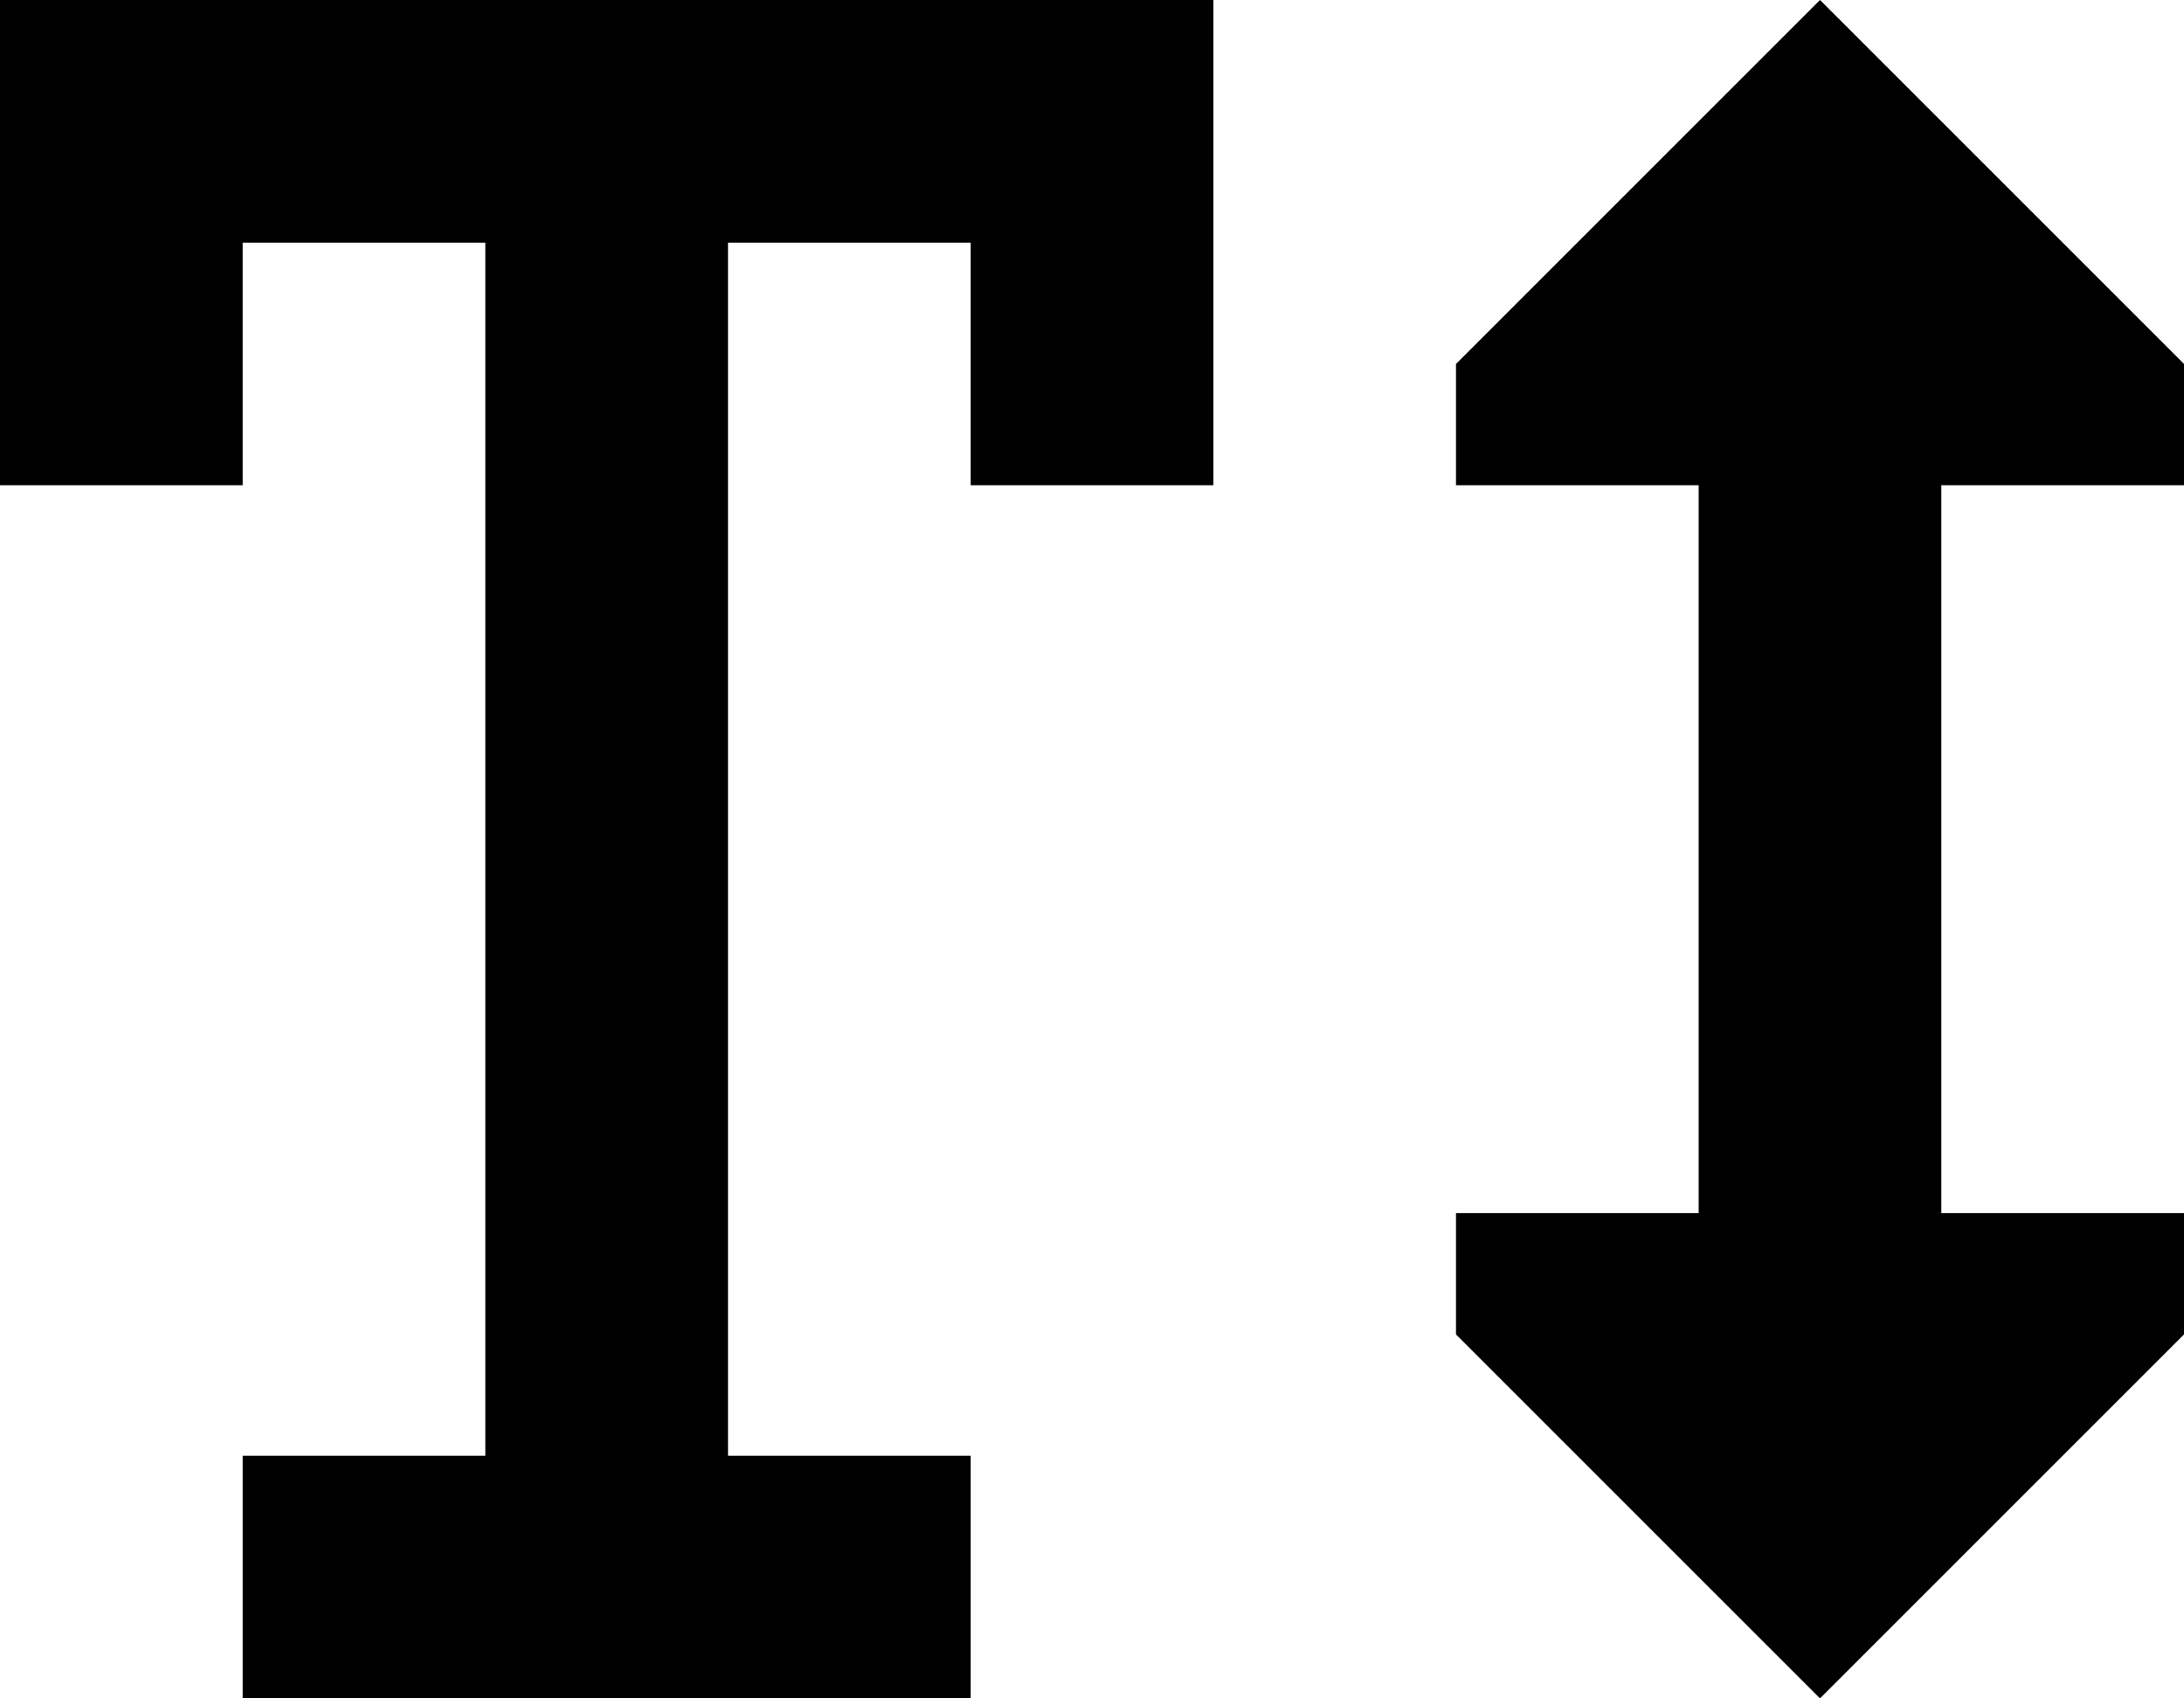 <svg viewBox="0 0 576 448">
  <path
    d="M 32 0 L 0 0 L 0 32 L 0 96 L 0 128 L 64 128 L 64 96 L 64 64 L 128 64 L 128 384 L 96 384 L 64 384 L 64 448 L 96 448 L 224 448 L 256 448 L 256 384 L 224 384 L 192 384 L 192 64 L 256 64 L 256 96 L 256 128 L 320 128 L 320 96 L 320 32 L 320 0 L 288 0 L 192 0 L 128 0 L 32 0 L 32 0 Z M 480 0 L 384 96 L 384 128 L 448 128 L 448 320 L 384 320 L 384 352 L 480 448 L 576 352 L 576 320 L 512 320 L 512 128 L 576 128 L 576 96 L 480 0 L 480 0 Z"
  />
</svg>
